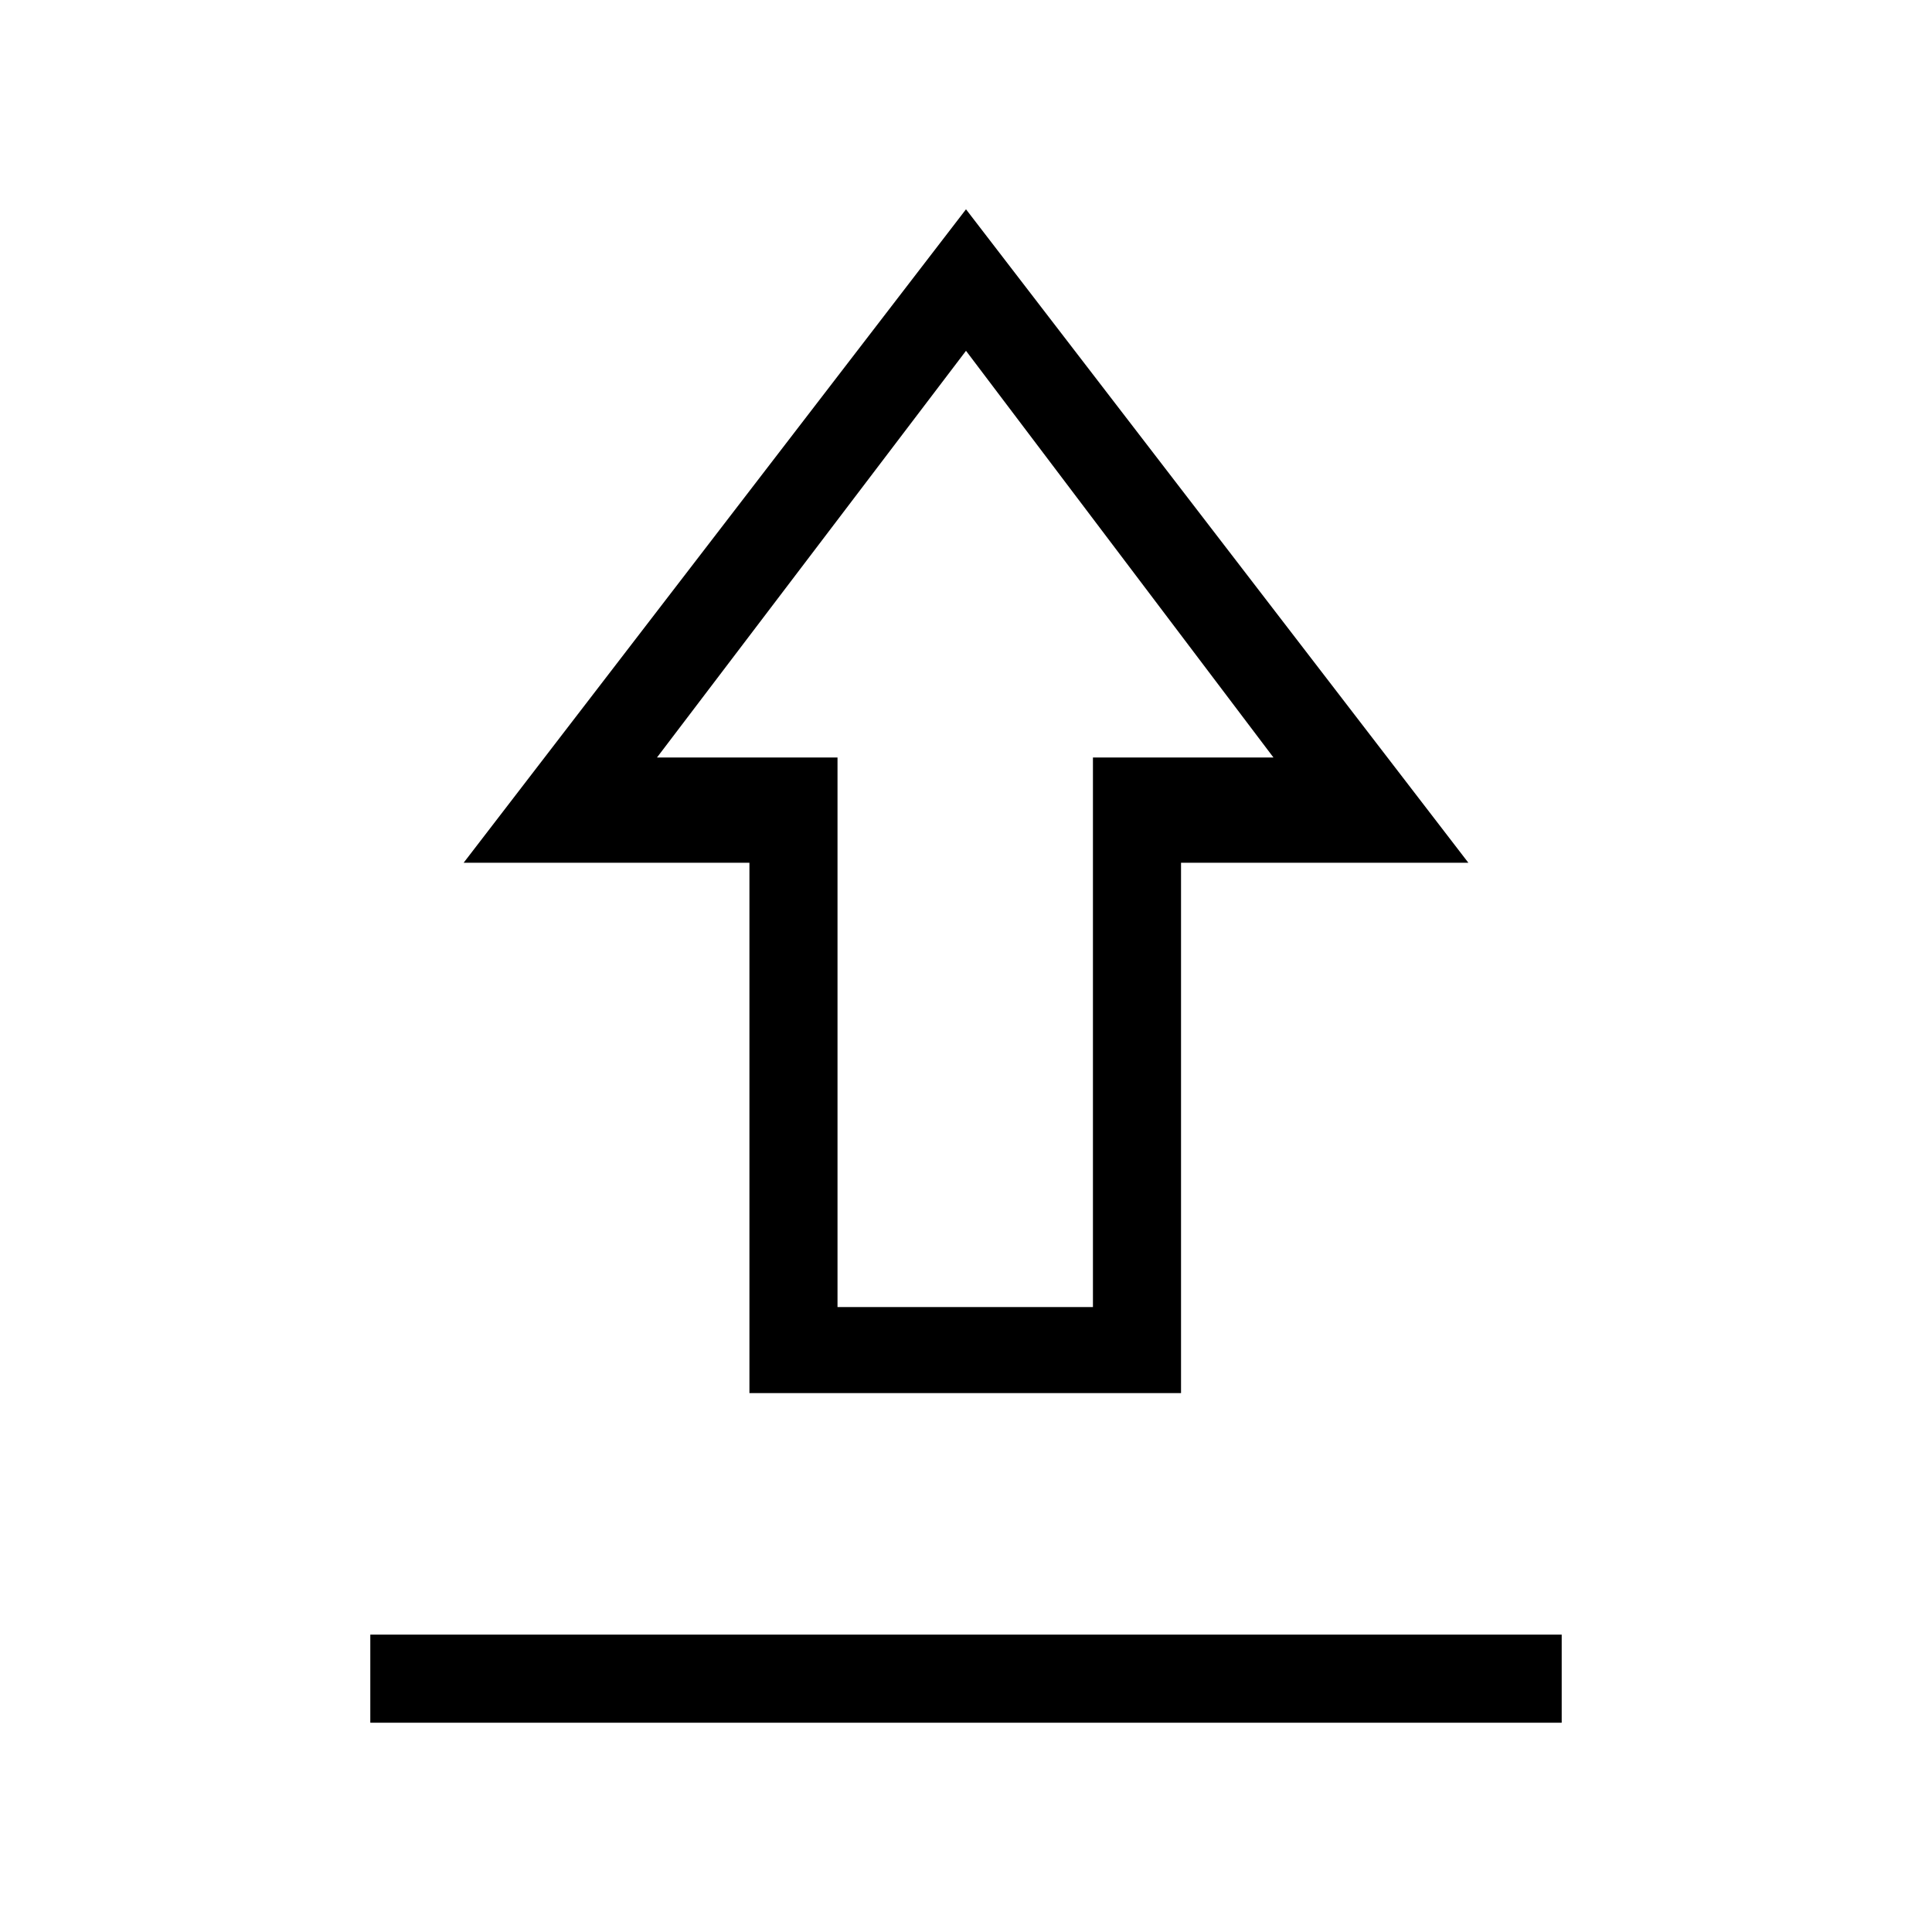 <svg xmlns="http://www.w3.org/2000/svg" height="48" viewBox="0 -960 960 960" width="48"><path d="M184-104v-43.769h592V-104H184Zm188.384-163.769v-263.539h-142L480-856l249.616 324.692h-142.77v263.539H372.384Zm43.77-42.769h126.923v-273.077h89.692L480-785.692 326.462-583.615h89.692v273.077ZM480-583.615Z"/></svg>